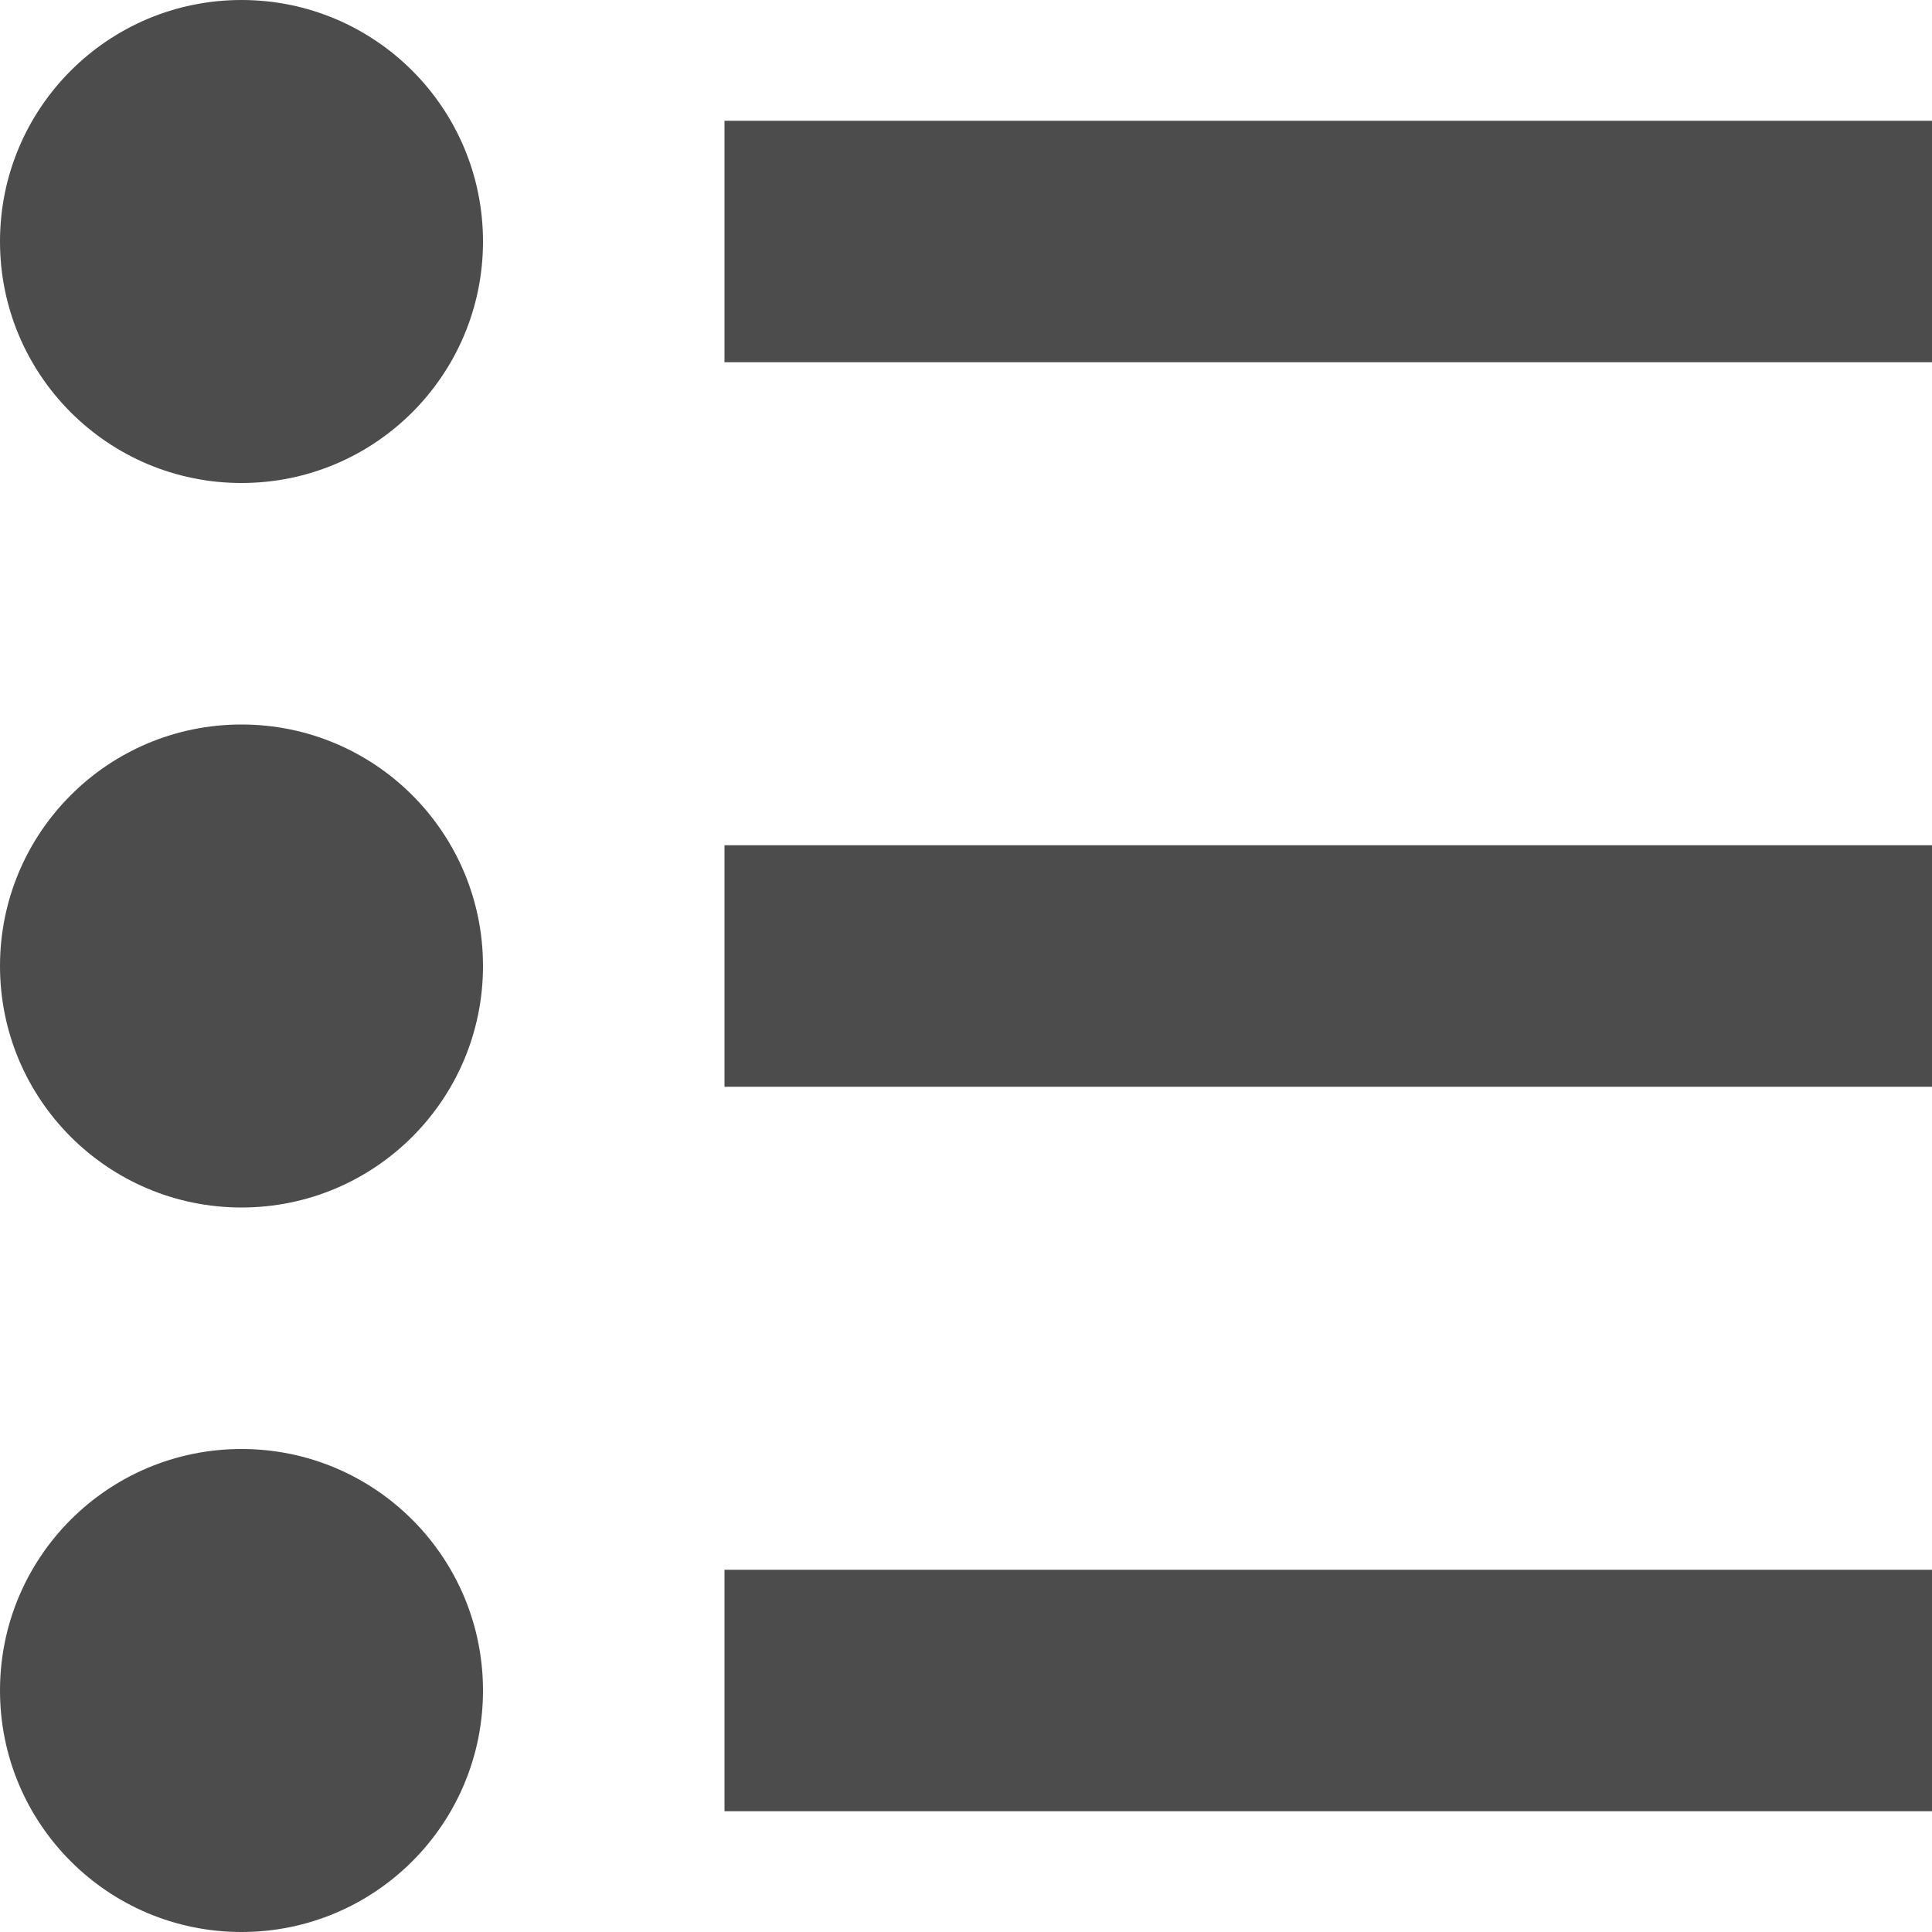 <?xml version="1.0" encoding="UTF-8"?>
<svg width="16px" height="16px" viewBox="0 0 16 16" version="1.1" xmlns="http://www.w3.org/2000/svg" xmlns:xlink="http://www.w3.org/1999/xlink">
    <title>Icon/List - Unordered</title>
    <g id="Welcome" stroke="none" stroke-width="1" fill="none" fill-rule="evenodd" fill-opacity="0.7">
        <g id="Video-LMS" transform="translate(-24, -24)" fill="#000000">
            <g id="Nav" transform="translate(8, 8)">
                <g id="Icon/List---Unordered" transform="translate(12, 12)">
                    <path d="M6,16 C7.105,16 8,16.895 8,18 C8,19.105 7.105,20 6,20 C4.895,20 4,19.105 4,18 C4,16.895 4.895,16 6,16 Z M20,17 L20,19 L10,19 L10,17 L20,17 Z M6,10 C7.105,10 8,10.895 8,12 C8,13.105 7.105,14 6,14 C4.895,14 4,13.105 4,12 C4,10.895 4.895,10 6,10 Z M20,11 L20,13 L10,13 L10,11 L20,11 Z M6,4 C7.105,4 8,4.895 8,6 C8,7.105 7.105,8 6,8 C4.895,8 4,7.105 4,6 C4,4.895 4.895,4 6,4 Z M20,5 L20,7 L10,7 L10,5 L20,5 Z" id="Fill"></path>
                </g>
            </g>
        </g>
    </g>
</svg>